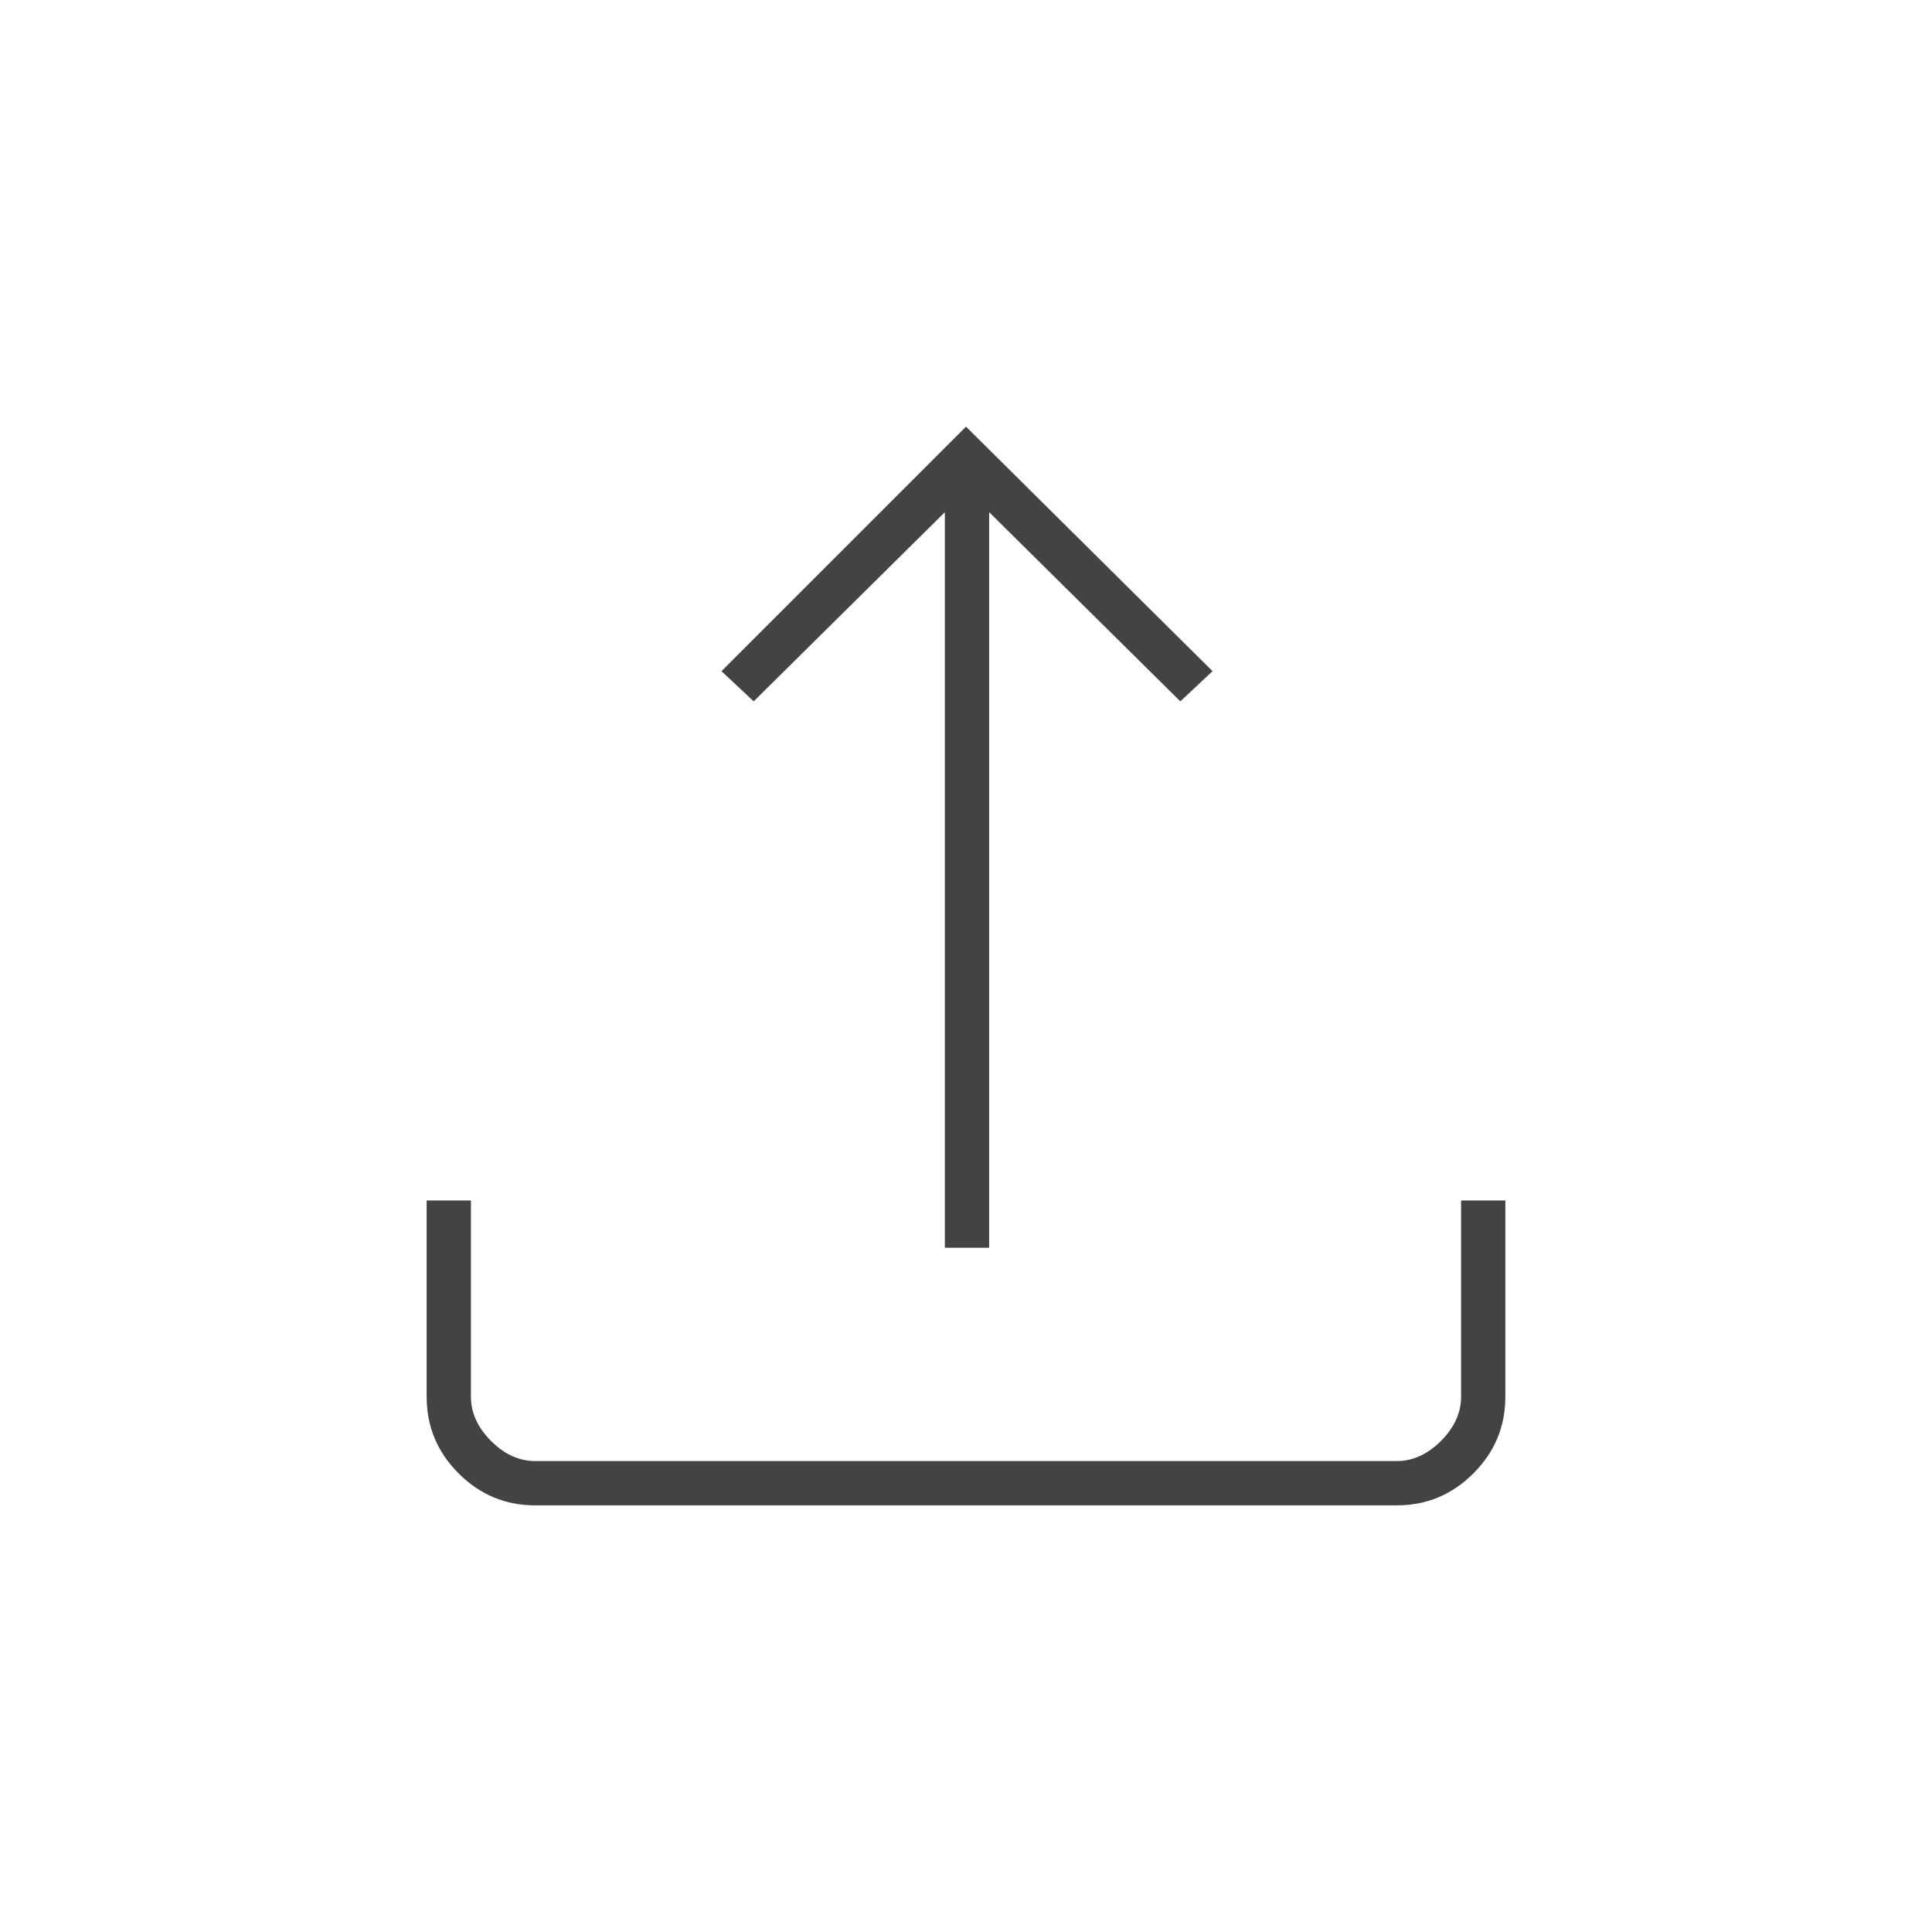 <svg xmlns="http://www.w3.org/2000/svg" height="48px" viewBox="0 -960 960 960" width="48px" fill="#434343"><path d="M469.5-340v-365.5l-95 94-16-15L480-748l122.5 121.5-16 15-95-94V-340h-22ZM265.86-212q-22.1 0-37.98-15.88Q212-243.76 212-265.93v-97.57h22v97.5q0 12 10 22t22 10h428q12 0 22-10t10-22v-97.5h22v97.57q0 22.17-15.88 38.05Q716.24-212 694.14-212H265.86Z"/></svg>